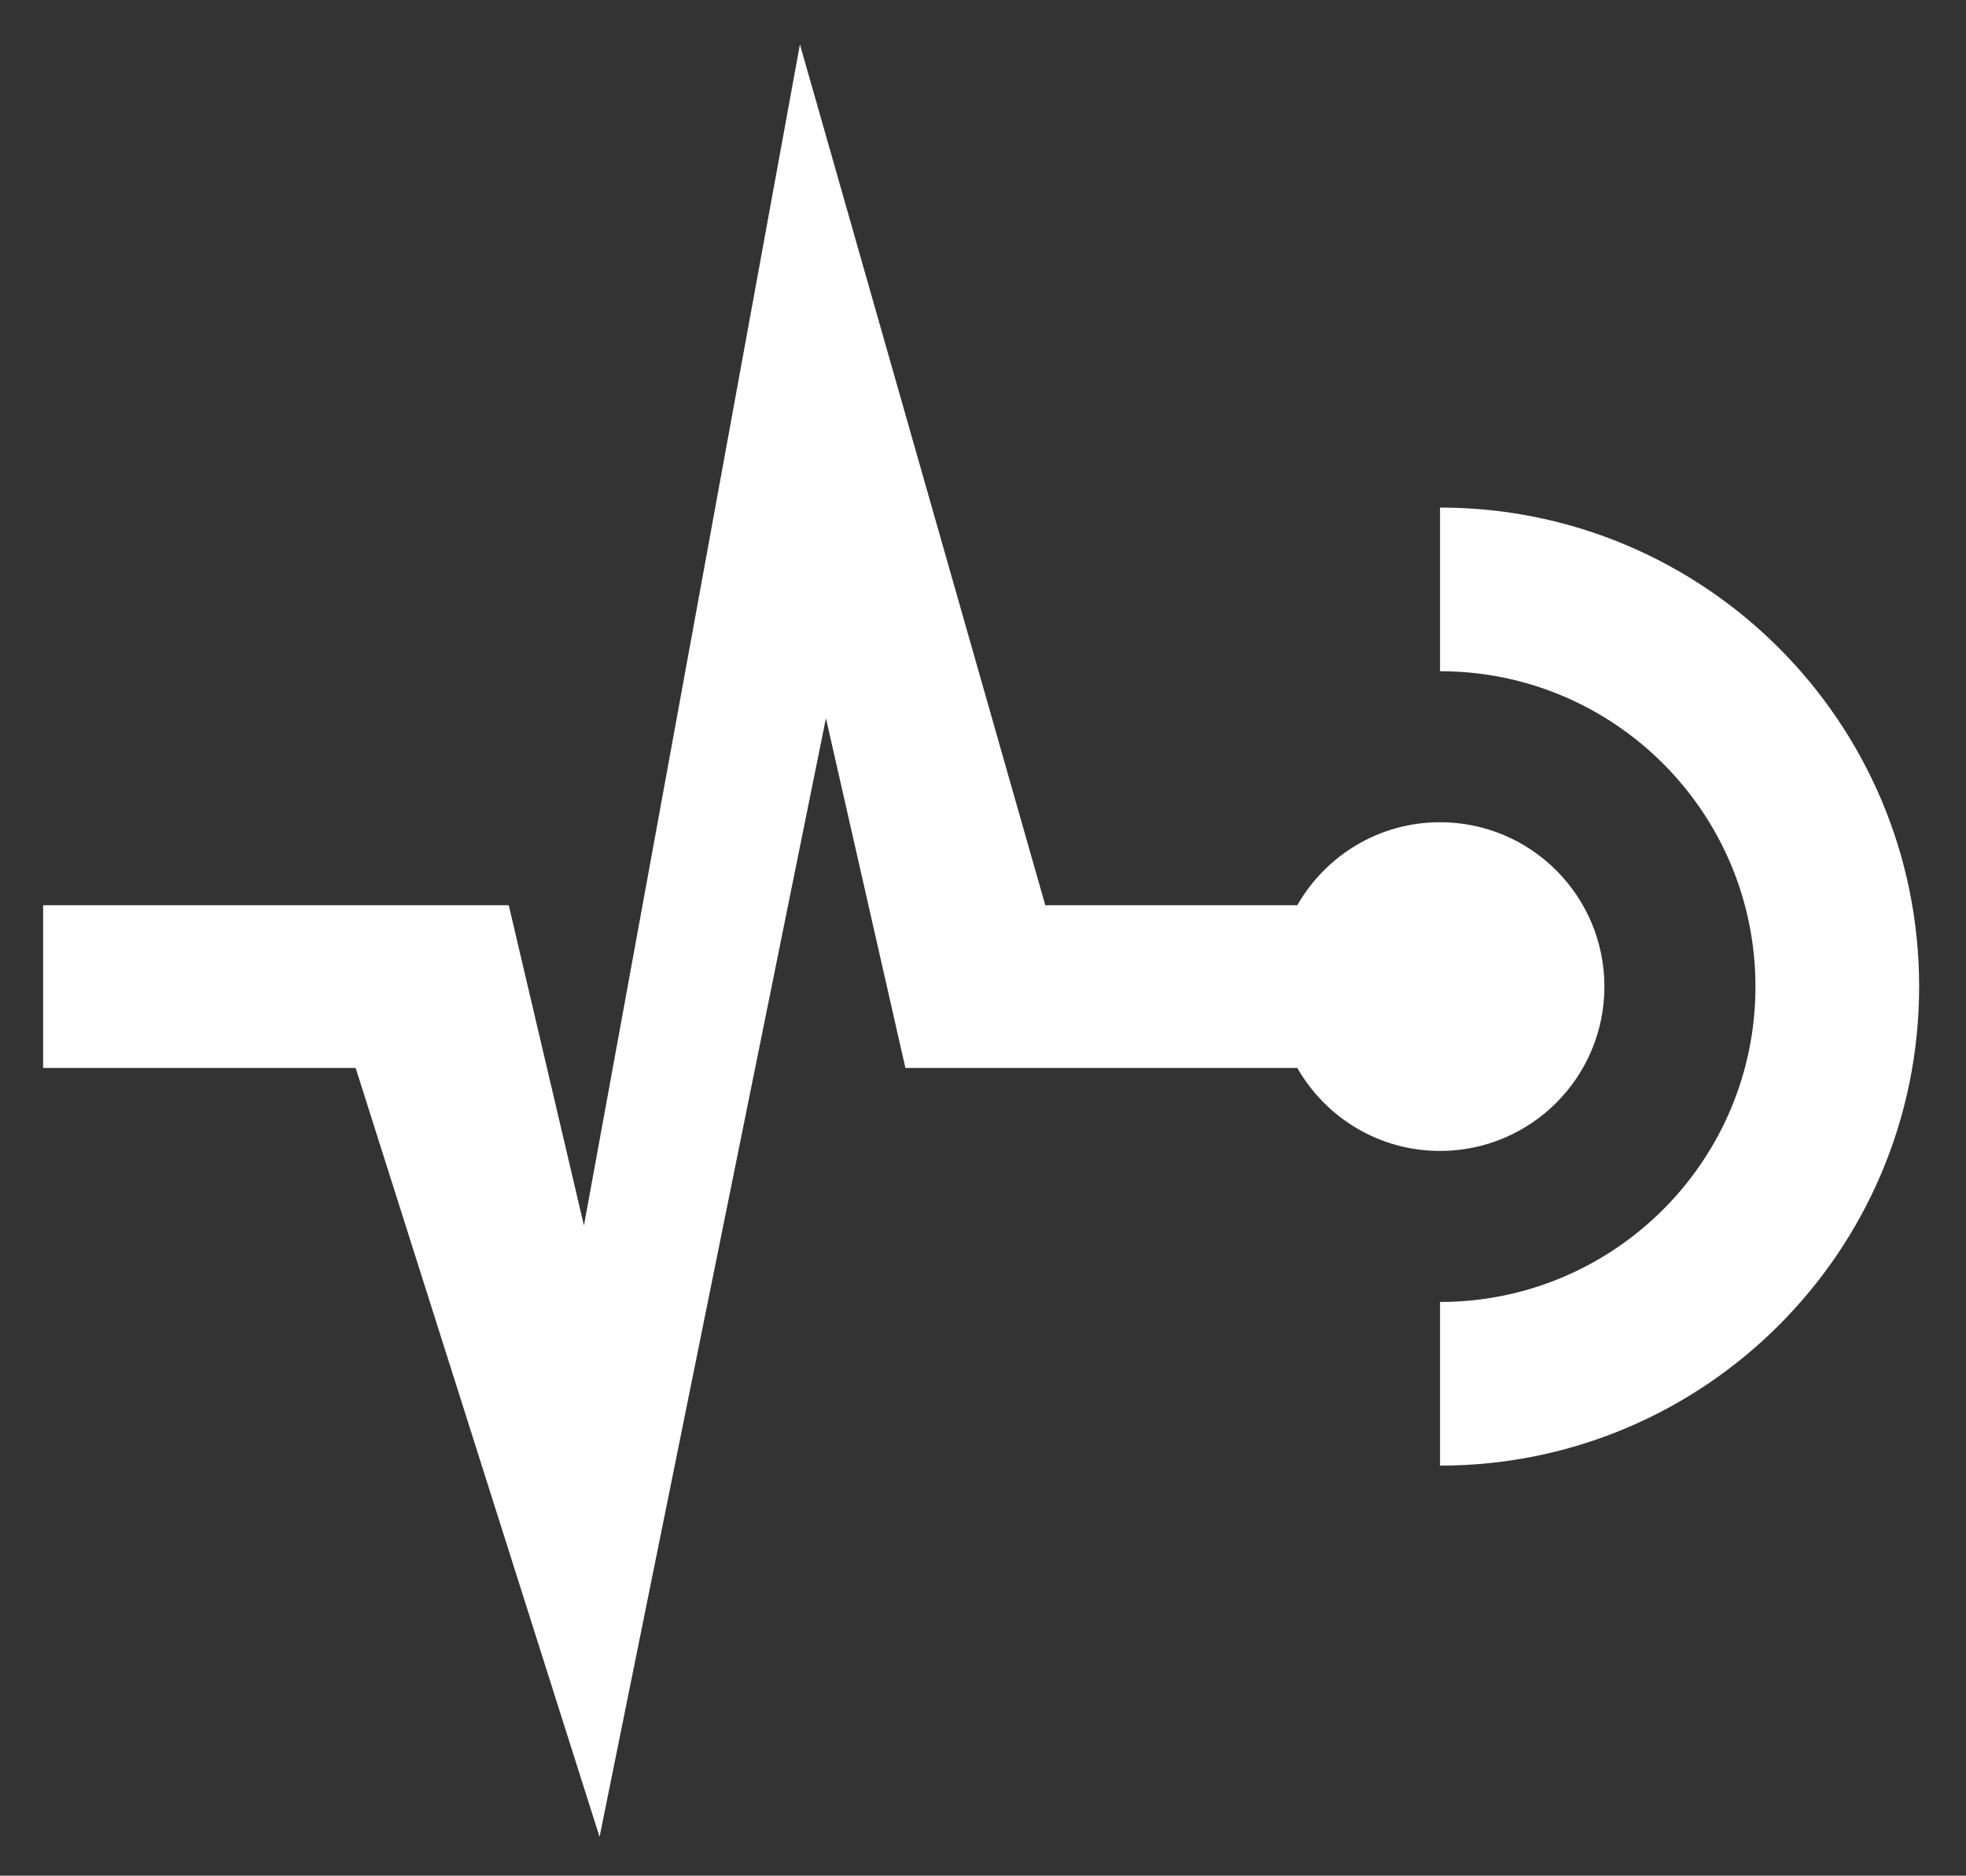<?xml version="1.0" encoding="utf-8"?>
<!-- Generator: Adobe Illustrator 16.0.0, SVG Export Plug-In . SVG Version: 6.00 Build 0)  -->
<!DOCTYPE svg PUBLIC "-//W3C//DTD SVG 1.1//EN" "http://www.w3.org/Graphics/SVG/1.1/DTD/svg11.dtd">
<svg version="1.1" id="Layer_1" xmlns="http://www.w3.org/2000/svg" xmlns:xlink="http://www.w3.org/1999/xlink" x="0px" y="0px"
	 width="152px" height="145.044px" viewBox="0 0 152 145.044" enable-background="new 0 0 152 145.044" xml:space="preserve">
<rect x="0" y="0" width="152" height="145.044" fill="#333333" stroke="none"/>
<g>
	<path fill="#FFFFFF" d="M111.334,39.249v12.655c13.469,0,24.388,10.919,24.388,24.388s-10.919,24.388-24.388,24.388v12.655
		c20.458,0,37.043-16.585,37.043-37.043S131.792,39.249,111.334,39.249z"/>
	<path fill="#FFFFFF" d="M111.334,63.582c-4.728,0-8.845,2.588-11.034,6.419H80.816L61.846,3.435L45.148,94.768l-5.814-24.767h-36
		v12.581h24.162l18.859,59.462l17.502-86.505l6.144,27.043H100.3c2.189,3.831,6.306,6.419,11.034,6.419
		c7.019,0,12.709-5.69,12.709-12.709S118.354,63.582,111.334,63.582z"/>
</g>
</svg>
